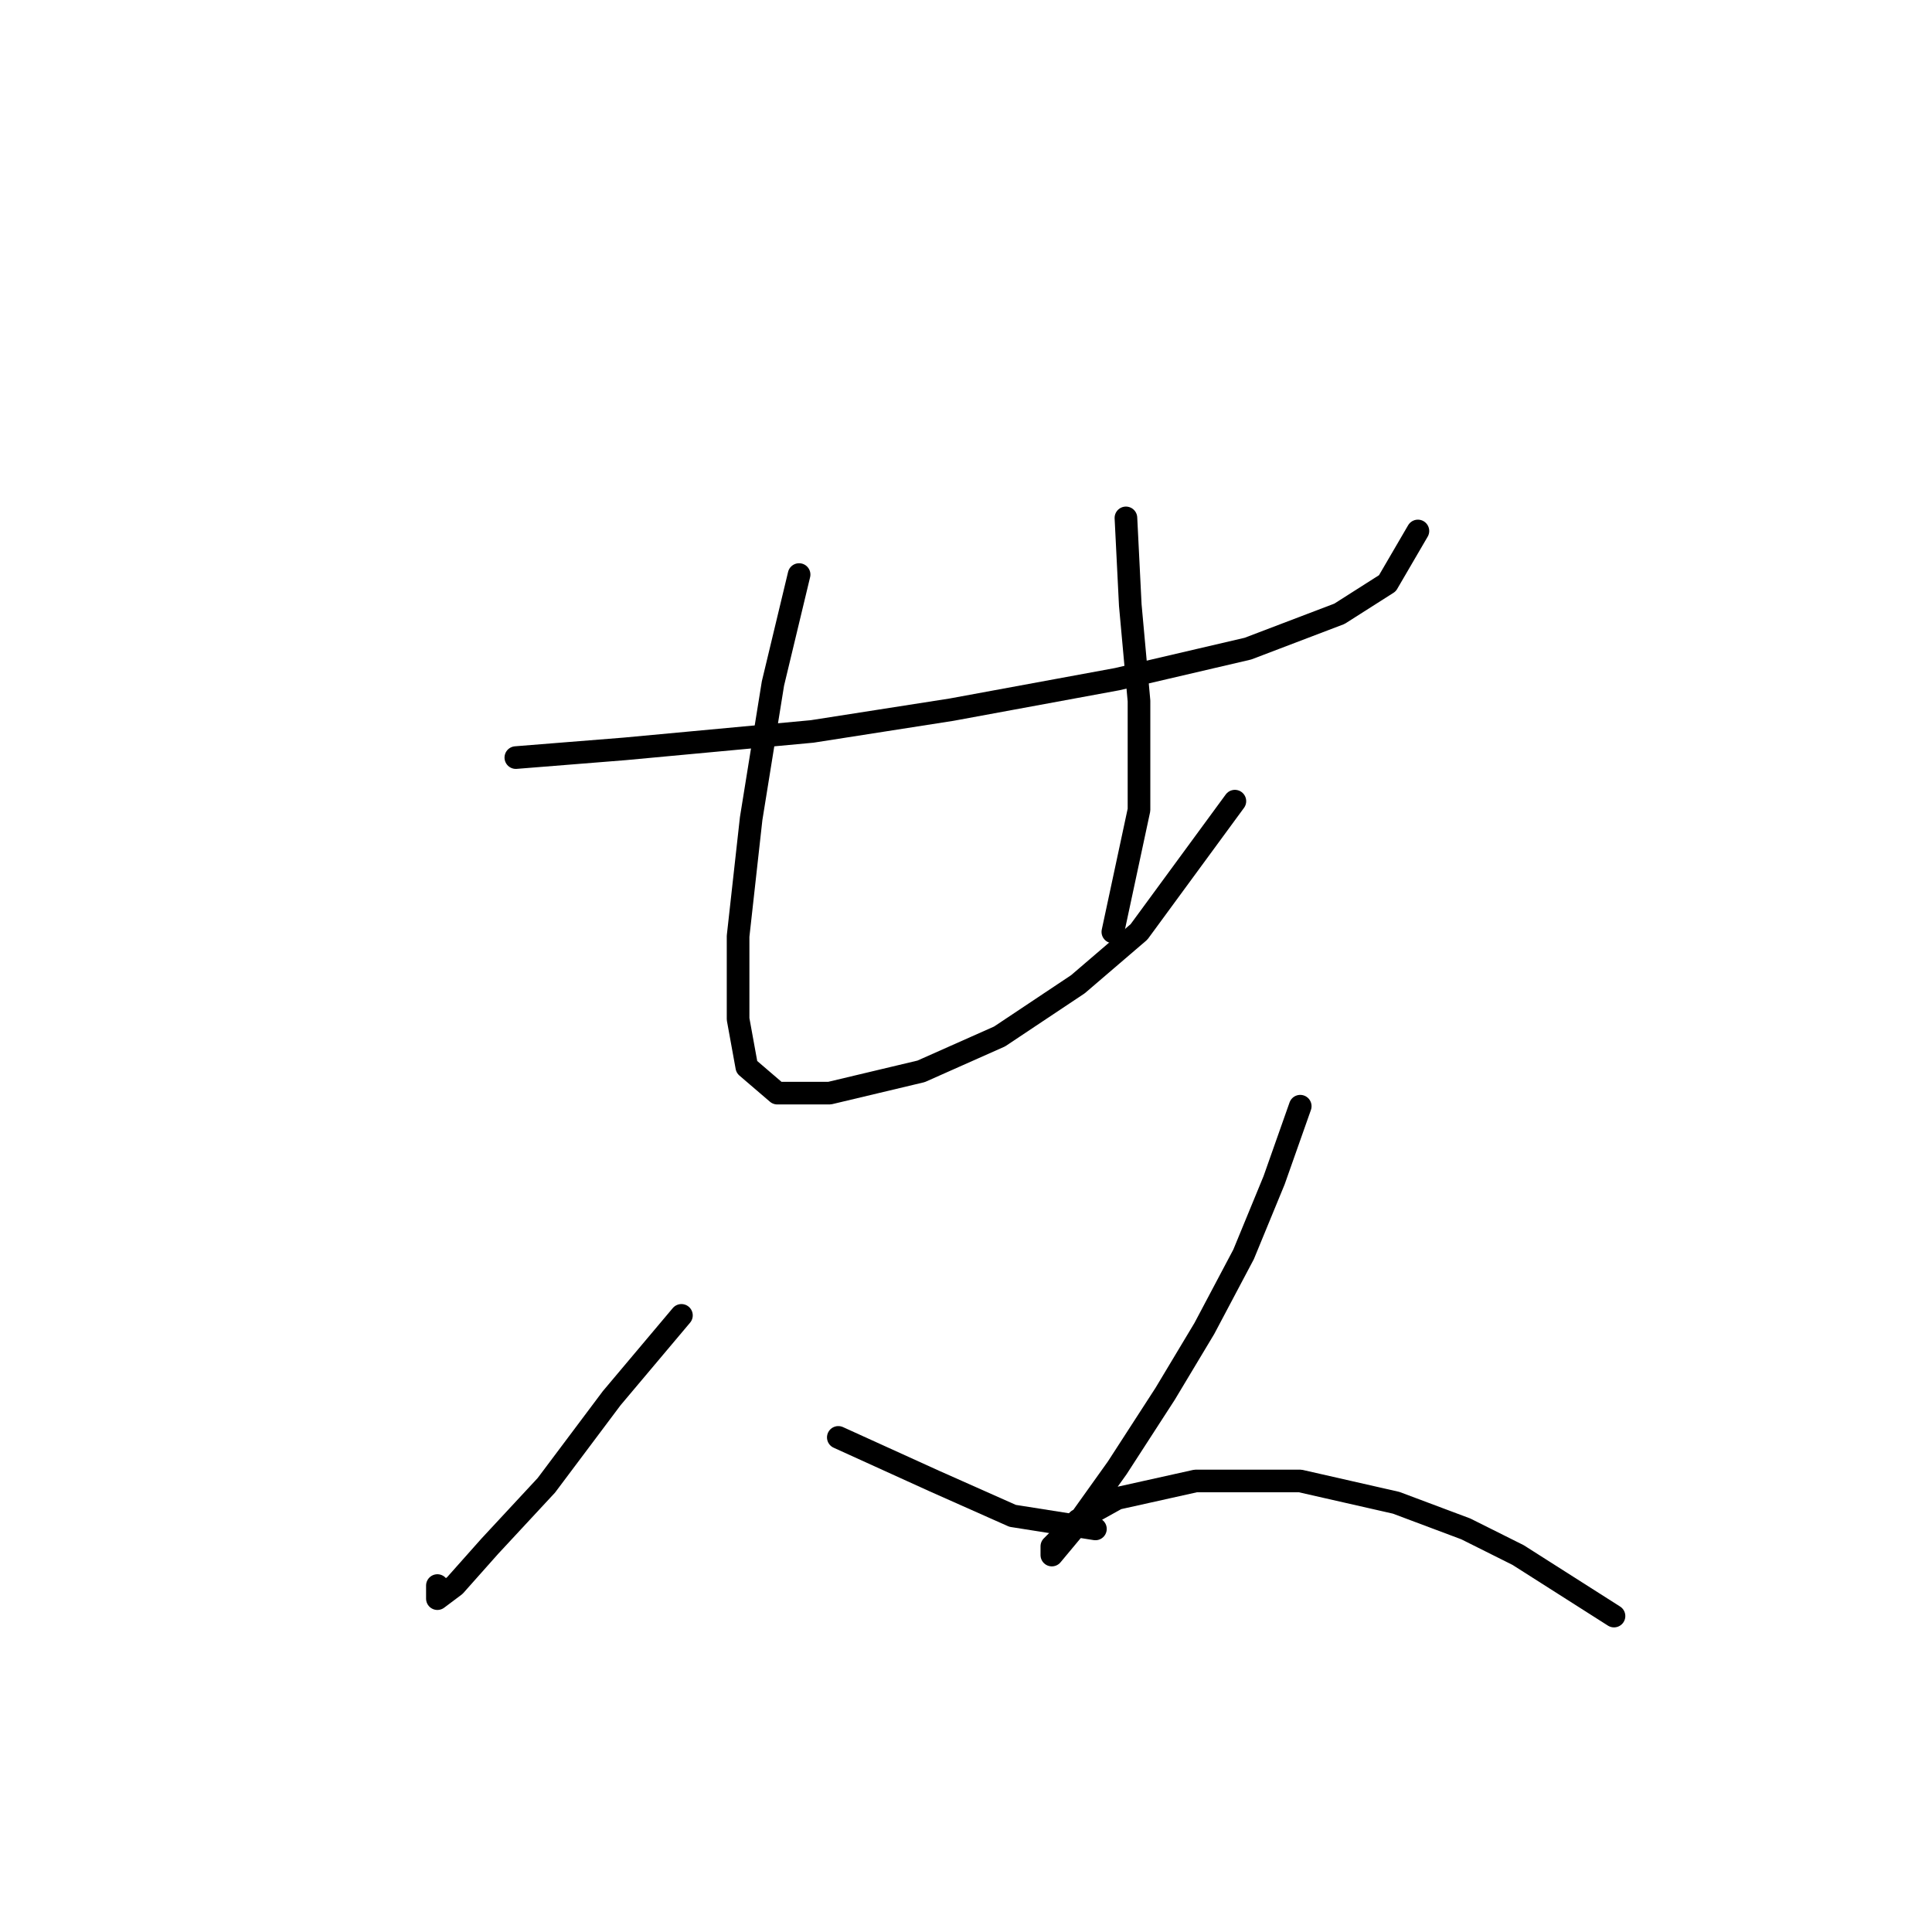 <?xml version="1.0" standalone="no"?>
    <svg width="256" height="256" xmlns="http://www.w3.org/2000/svg" version="1.1">
    <polyline stroke="black" stroke-width="3" stroke-linecap="round" fill="transparent" stroke-linejoin="round" points="68.351 100.384 82.787 99.229 107.616 96.919 126.094 94.032 148.036 89.99 165.359 85.948 177.485 81.329 183.837 77.287 187.879 70.357 187.879 70.357 " />
        <polyline stroke="black" stroke-width="3" stroke-linecap="round" fill="transparent" stroke-linejoin="round" points="105.884 76.132 102.419 90.567 99.532 108.468 97.8 124.058 97.8 135.03 98.955 141.381 102.997 144.846 109.926 144.846 122.052 141.959 132.446 137.339 142.839 130.41 150.923 123.481 163.627 106.158 163.627 106.158 " />
        <polyline stroke="black" stroke-width="3" stroke-linecap="round" fill="transparent" stroke-linejoin="round" points="149.191 68.625 149.768 80.174 150.923 92.877 150.923 107.313 147.459 123.481 147.459 123.481 " />
        <polyline stroke="black" stroke-width="3" stroke-linecap="round" fill="transparent" stroke-linejoin="round" points="90.293 174.295 81.054 185.266 72.393 196.815 64.886 204.899 60.267 210.095 57.957 211.828 57.957 210.095 57.957 210.095 " />
        <polyline stroke="black" stroke-width="3" stroke-linecap="round" fill="transparent" stroke-linejoin="round" points="111.081 190.463 123.784 196.237 134.178 200.857 145.149 202.589 145.149 202.589 " />
        <polyline stroke="black" stroke-width="3" stroke-linecap="round" fill="transparent" stroke-linejoin="round" points="172.288 146.578 168.824 156.394 164.782 166.211 159.585 176.027 154.388 184.689 148.036 194.505 142.262 202.589 139.375 206.053 139.375 204.899 142.839 201.434 148.036 198.547 158.43 196.237 172.288 196.237 184.992 199.124 194.231 202.589 201.16 206.053 213.863 214.137 213.863 214.137 " />
        </svg>